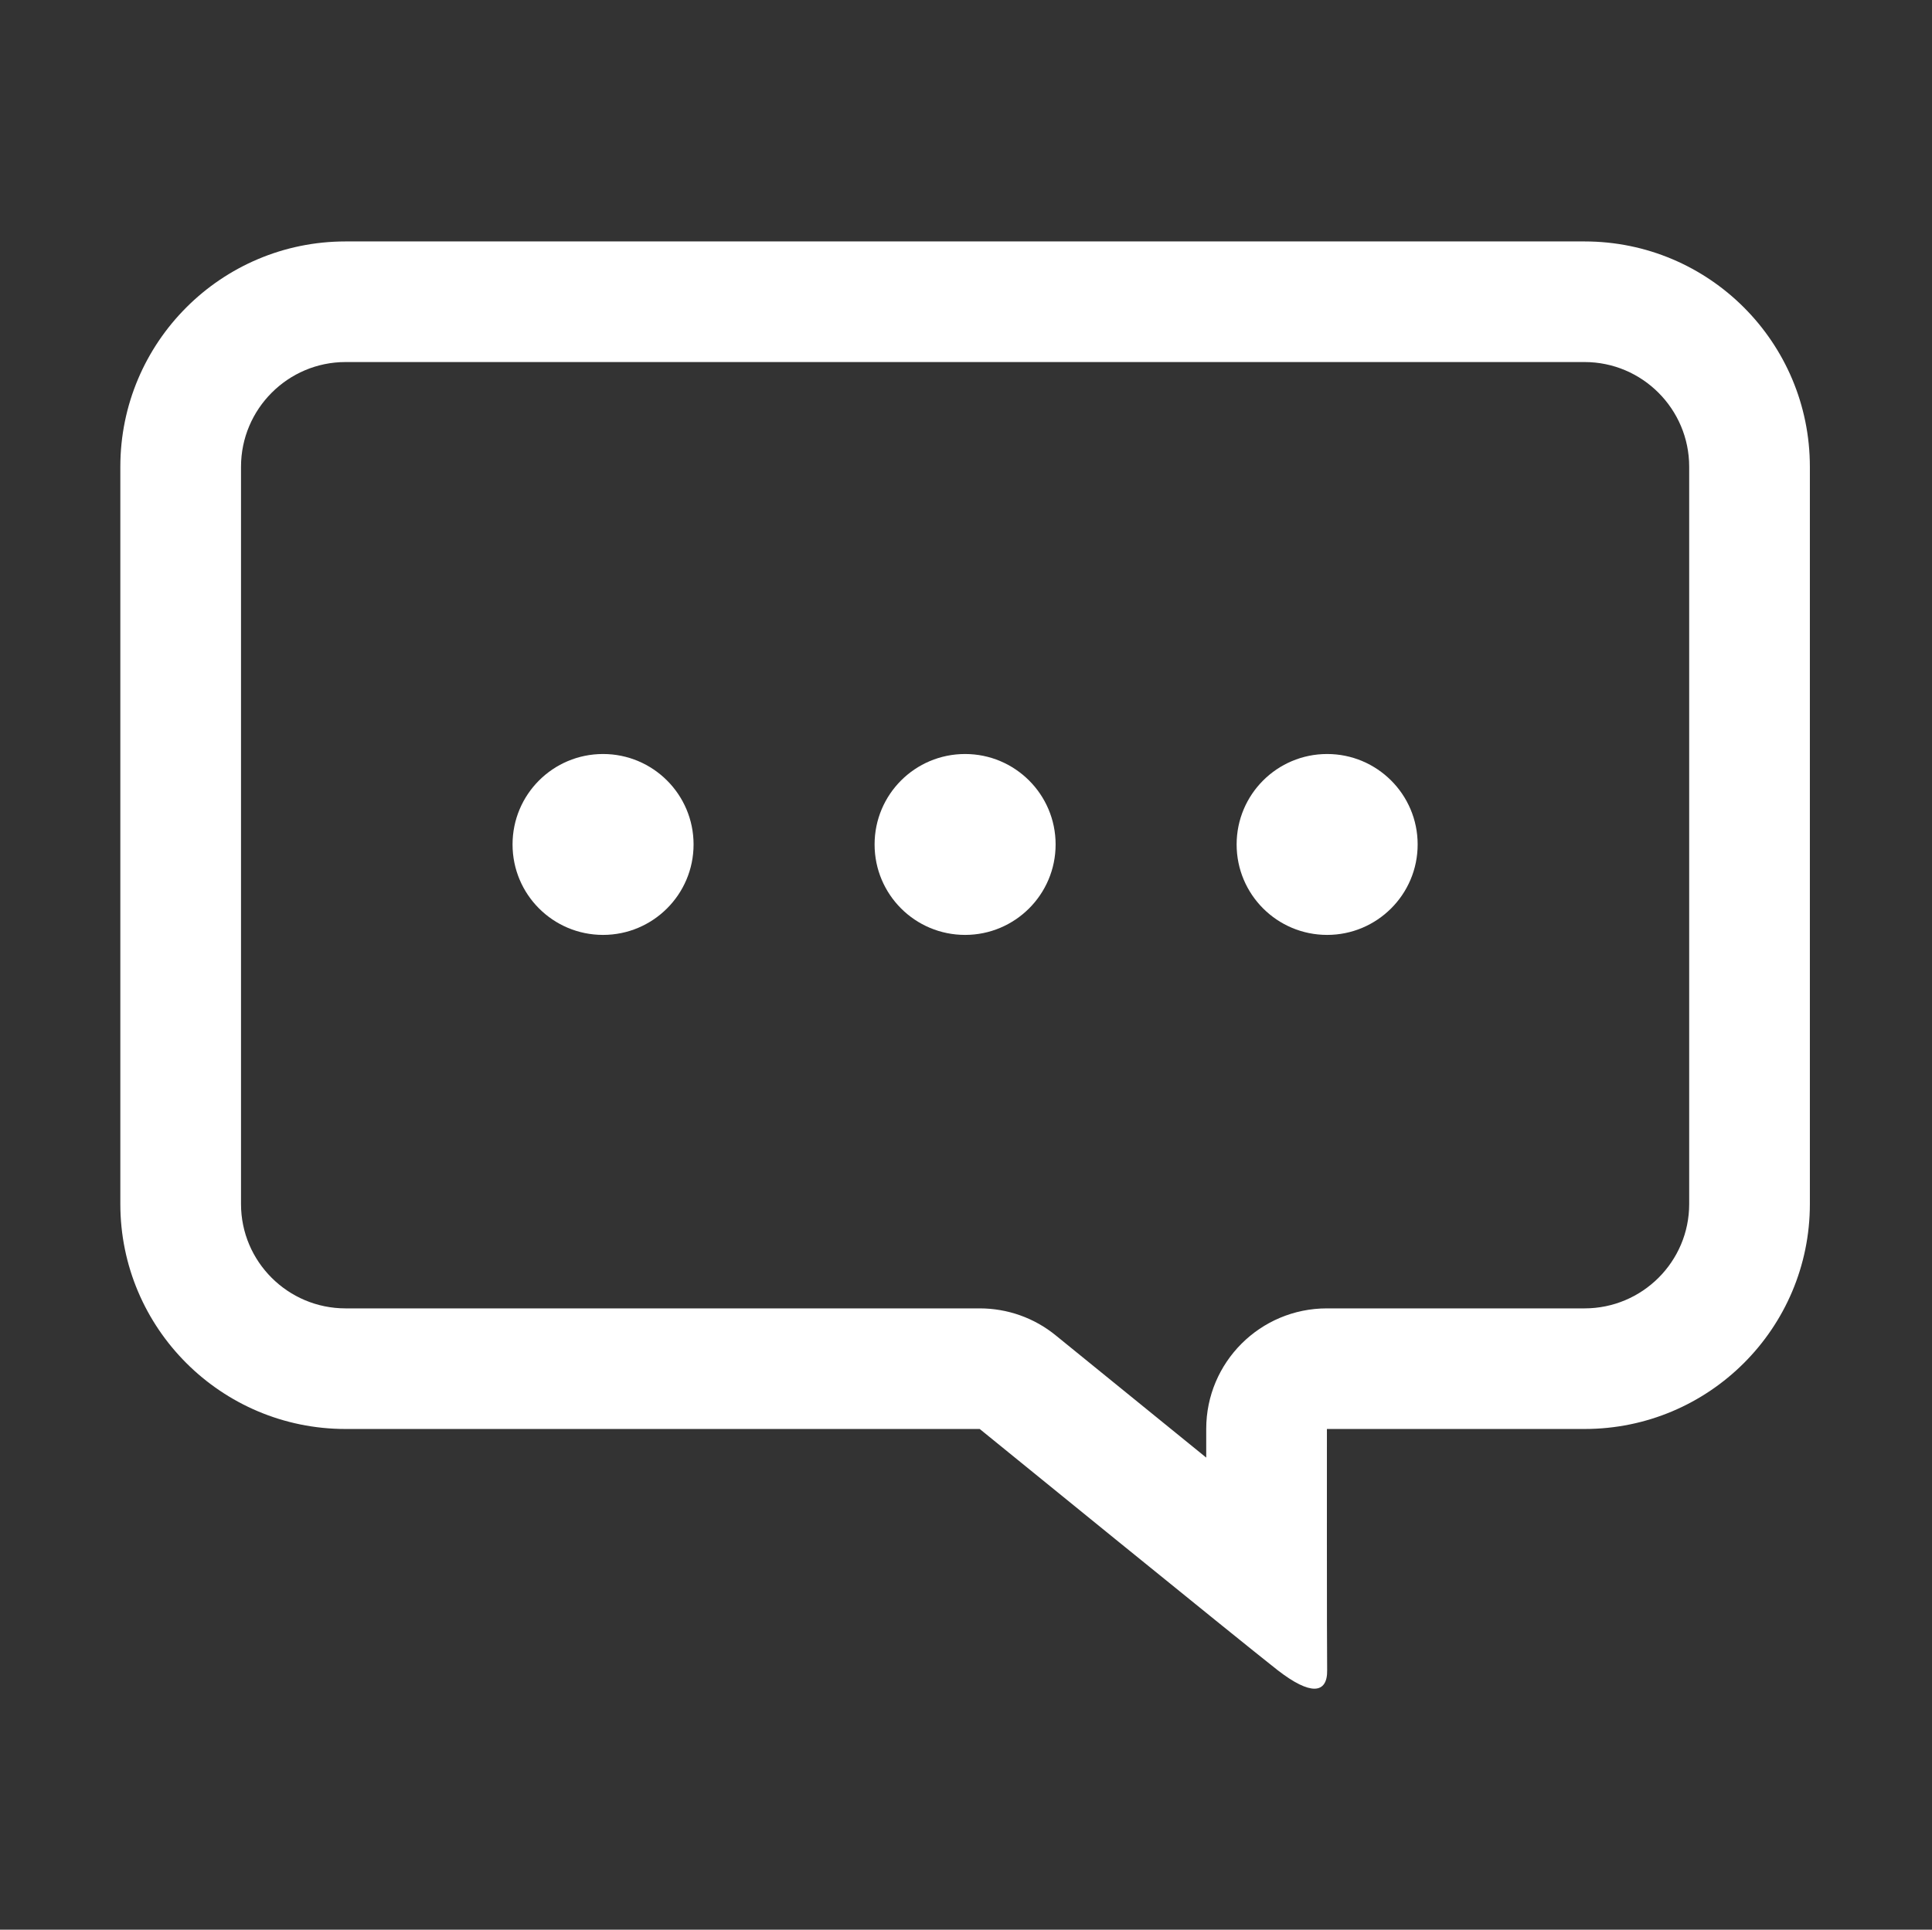 <?xml version="1.0" standalone="no"?><!DOCTYPE svg PUBLIC "-//W3C//DTD SVG 1.1//EN" "http://www.w3.org/Graphics/SVG/1.1/DTD/svg11.dtd"><svg t="1572404004735" class="icon" viewBox="0 0 1025 1024" version="1.1" xmlns="http://www.w3.org/2000/svg" p-id="3702" width="32.031" height="32" xmlns:xlink="http://www.w3.org/1999/xlink"><rect x="0" y="0" width="1025" height="1024" fill="#333333" stroke="none"/><defs><style type="text/css"></style></defs><path d="M840.656 192.119c30.637 0 55.523 24.938 55.523 55.562L896.179 638.931c0 30.561-24.885 55.374-55.523 55.374l-136.68 0c-35.39 0-64.025 28.626-64.025 63.938 0 0 0 5.938 0 15.249-39.891-32.375-79.783-64.811-79.783-64.811-11.38-9.314-25.635-14.376-40.392-14.376l-336.449 0c-30.575 0-55.46-24.812-55.46-55.374L127.867 247.681c0-30.625 24.885-55.562 55.46-55.562L840.656 192.119M840.656 128.118l-657.328 0c-65.964 0-119.486 53.562-119.486 119.562L63.842 638.931c0 65.874 53.521 119.374 119.486 119.374l336.449 0c0 0 139.181 113.25 158.064 128 8.879 6.875 15.256 9.812 19.508 9.812 4.752 0 6.878-3.751 6.753-9.812-0.188-11.376-0.125-128-0.125-128l136.68 0c66.089 0 119.548-53.5 119.548-119.374L960.206 247.681C960.204 181.68 906.745 128.118 840.656 128.118L840.656 128.118z" p-id="3703" data-spm-anchor-id="a313x.7781069.0.i1" class="selected" fill="#ffffff"></path><path d="M752.12 448.118c0 26.562-21.571 47.999-48.02 47.999-26.51 0-48.02-21.437-48.02-47.999 0-26.563 21.51-47.999 48.02-47.999C730.549 400.119 752.12 421.556 752.12 448.118z" p-id="3704" data-spm-anchor-id="a313x.7781069.0.i4" class="selected" fill="#ffffff"></path><path d="M560.042 448.118c0 26.562-21.571 47.999-48.019 47.999-26.543 0-48.02-21.437-48.02-47.999 0-26.563 21.477-47.999 48.02-47.999C538.47 400.119 560.042 421.556 560.042 448.118z" p-id="3705" data-spm-anchor-id="a313x.7781069.0.i3" class="selected" fill="#ffffff"></path><path d="M367.965 448.118c0 26.562-21.571 47.999-48.02 47.999-26.542 0-48.019-21.437-48.019-47.999 0-26.563 21.477-47.999 48.019-47.999C346.393 400.119 367.965 421.556 367.965 448.118z" p-id="3706" data-spm-anchor-id="a313x.7781069.0.i2" class="selected" fill="#ffffff"></path></svg>